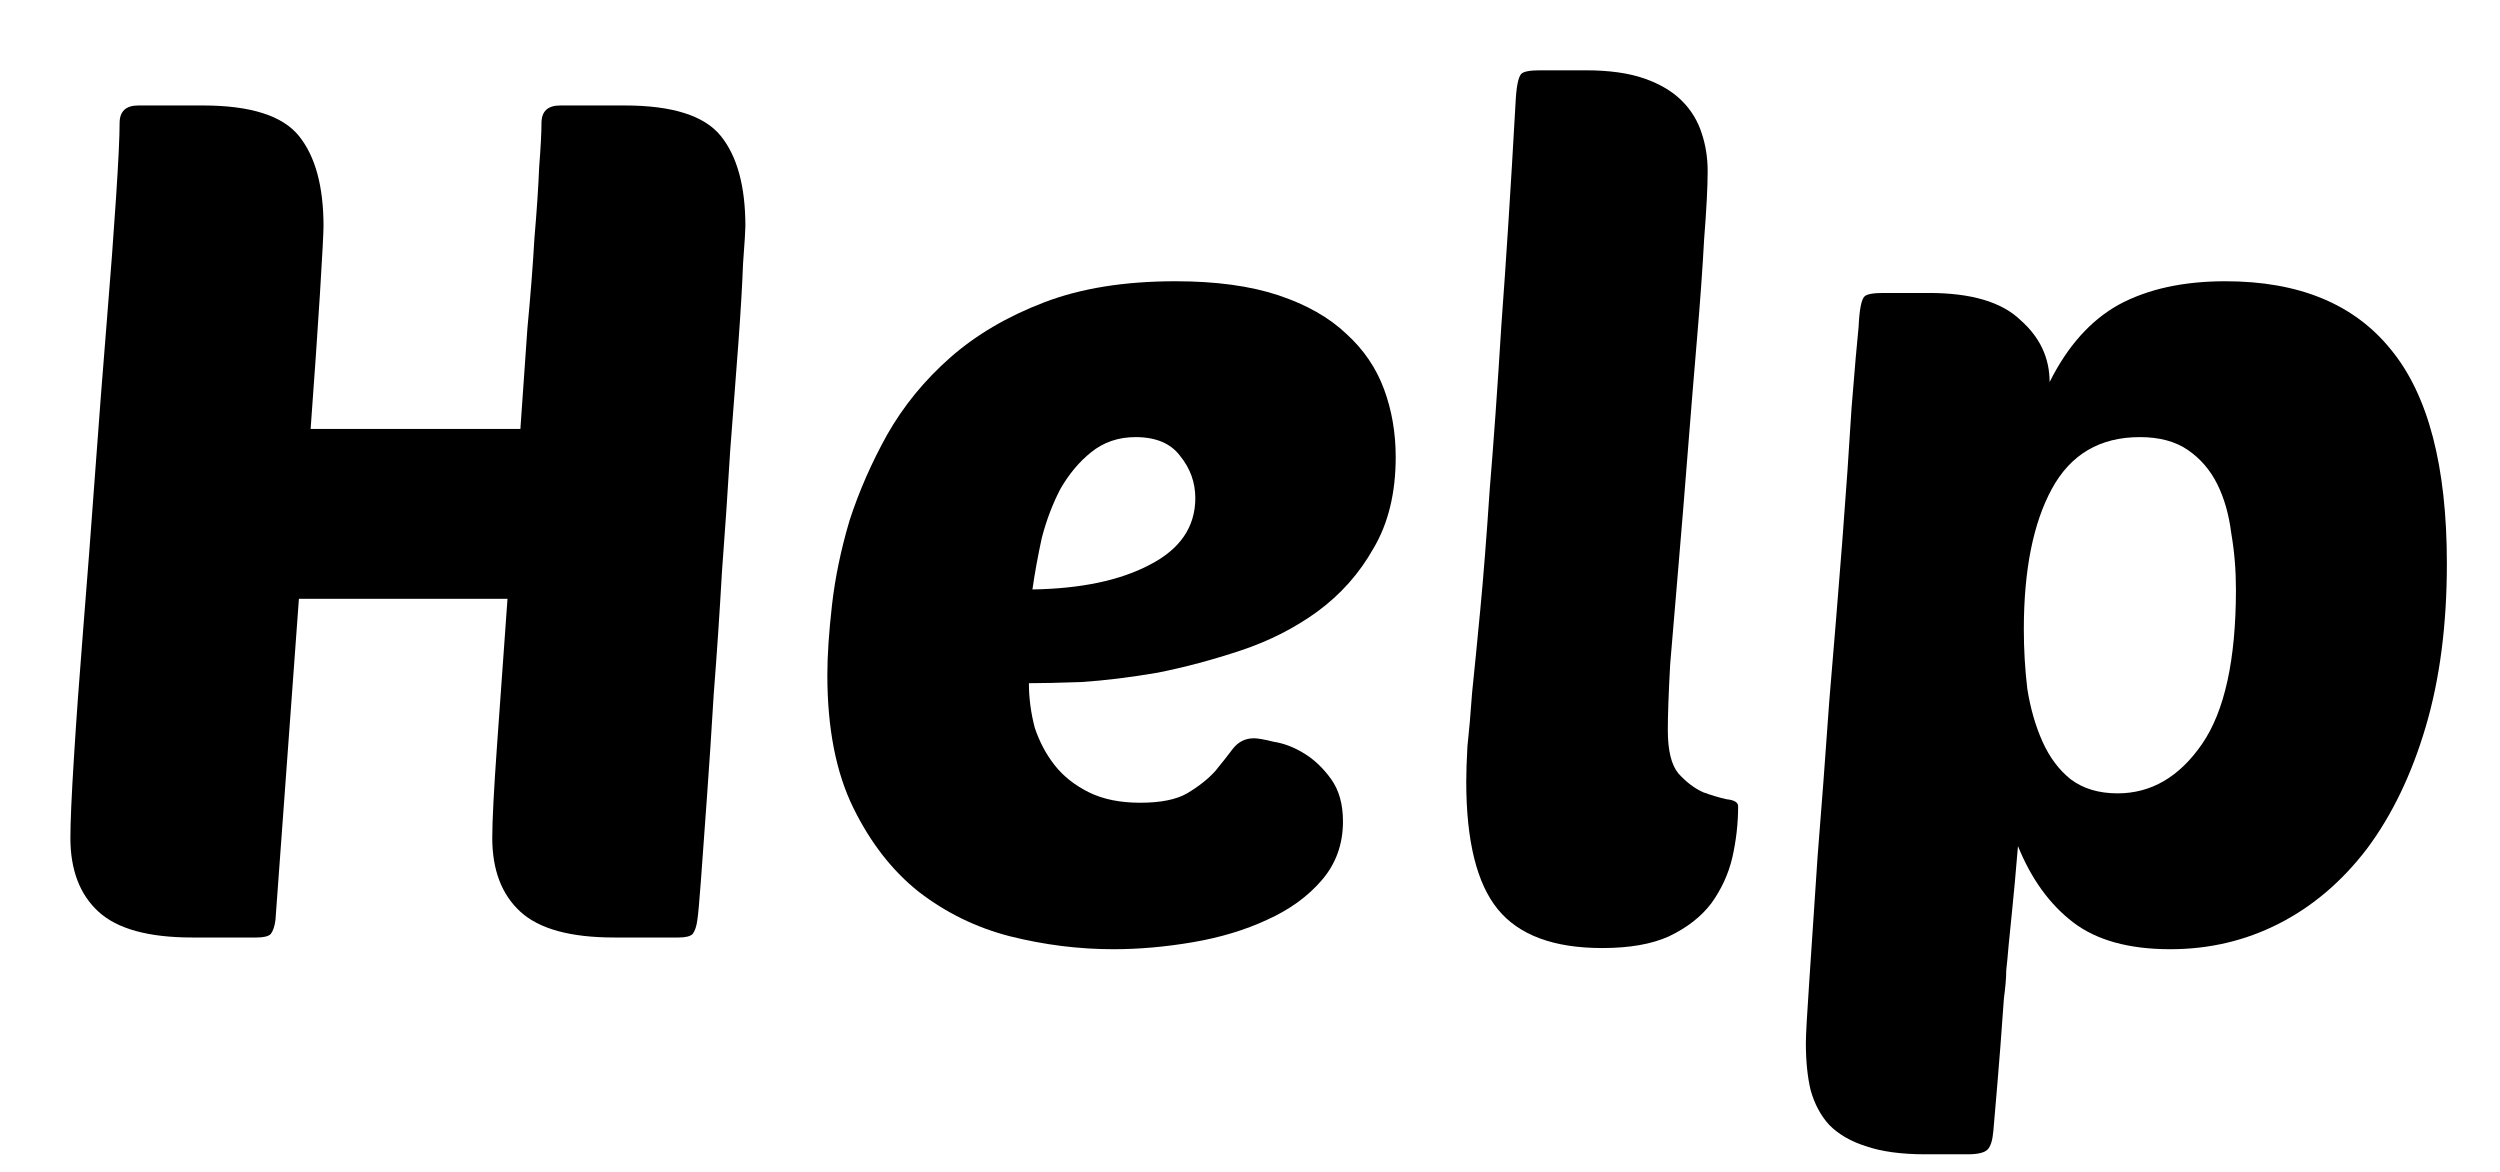 <svg width="32" height="15" viewBox="0 0 32 15" fill="none" xmlns="http://www.w3.org/2000/svg">
<path d="M7.861 12C7.301 12 6.901 11.89 6.661 11.67C6.421 11.45 6.301 11.135 6.301 10.725C6.301 10.505 6.321 10.115 6.361 9.555C6.401 8.995 6.446 8.365 6.496 7.665H3.826L3.526 11.775C3.516 11.855 3.496 11.915 3.466 11.955C3.436 11.985 3.376 12 3.286 12H2.461C1.901 12 1.501 11.89 1.261 11.67C1.021 11.45 0.901 11.135 0.901 10.725C0.901 10.525 0.916 10.185 0.946 9.705C0.976 9.215 1.016 8.66 1.066 8.04C1.116 7.42 1.166 6.765 1.216 6.075C1.266 5.385 1.316 4.735 1.366 4.125C1.416 3.515 1.456 2.98 1.486 2.52C1.516 2.06 1.531 1.745 1.531 1.575C1.531 1.425 1.611 1.35 1.771 1.35H2.596C3.206 1.35 3.616 1.48 3.826 1.74C4.036 2 4.141 2.385 4.141 2.895C4.141 2.975 4.126 3.26 4.096 3.75C4.066 4.23 4.026 4.81 3.976 5.49H6.661C6.691 5.05 6.721 4.62 6.751 4.2C6.791 3.78 6.821 3.395 6.841 3.045C6.871 2.695 6.891 2.395 6.901 2.145C6.921 1.885 6.931 1.695 6.931 1.575C6.931 1.425 7.011 1.35 7.171 1.35H7.996C8.606 1.35 9.016 1.48 9.226 1.74C9.436 2 9.541 2.385 9.541 2.895C9.541 2.945 9.531 3.105 9.511 3.375C9.501 3.645 9.481 3.985 9.451 4.395C9.421 4.805 9.386 5.265 9.346 5.775C9.316 6.275 9.281 6.79 9.241 7.32C9.211 7.85 9.176 8.37 9.136 8.88C9.106 9.38 9.076 9.835 9.046 10.245C9.016 10.655 8.991 11 8.971 11.28C8.951 11.55 8.936 11.715 8.926 11.775C8.916 11.855 8.896 11.915 8.866 11.955C8.836 11.985 8.776 12 8.686 12H7.861Z" fill="black"/>
<path d="M14.25 12.15C13.81 12.15 13.37 12.095 12.93 11.985C12.5 11.875 12.11 11.685 11.76 11.415C11.42 11.145 11.14 10.785 10.92 10.335C10.7 9.885 10.59 9.32 10.59 8.64C10.59 8.39 10.61 8.09 10.65 7.74C10.69 7.39 10.765 7.03 10.875 6.66C10.995 6.29 11.155 5.925 11.355 5.565C11.565 5.195 11.835 4.865 12.165 4.575C12.495 4.285 12.895 4.05 13.365 3.87C13.835 3.69 14.395 3.6 15.045 3.6C15.565 3.6 16.005 3.66 16.365 3.78C16.725 3.9 17.015 4.065 17.235 4.275C17.455 4.475 17.615 4.71 17.715 4.98C17.815 5.25 17.865 5.54 17.865 5.85C17.865 6.31 17.77 6.7 17.58 7.02C17.4 7.34 17.16 7.61 16.86 7.83C16.57 8.04 16.245 8.205 15.885 8.325C15.525 8.445 15.17 8.54 14.82 8.61C14.47 8.67 14.145 8.71 13.845 8.73C13.555 8.74 13.33 8.745 13.17 8.745C13.17 8.935 13.195 9.125 13.245 9.315C13.305 9.495 13.39 9.655 13.5 9.795C13.61 9.935 13.755 10.05 13.935 10.14C14.115 10.23 14.335 10.275 14.595 10.275C14.855 10.275 15.055 10.235 15.195 10.155C15.345 10.065 15.465 9.97 15.555 9.87C15.645 9.76 15.72 9.665 15.78 9.585C15.85 9.495 15.94 9.45 16.05 9.45C16.1 9.45 16.185 9.465 16.305 9.495C16.435 9.515 16.565 9.565 16.695 9.645C16.825 9.725 16.94 9.835 17.04 9.975C17.14 10.115 17.19 10.295 17.19 10.515C17.19 10.805 17.1 11.055 16.92 11.265C16.74 11.475 16.505 11.645 16.215 11.775C15.935 11.905 15.62 12 15.27 12.06C14.92 12.12 14.58 12.15 14.25 12.15ZM14.535 5.595C14.315 5.595 14.125 5.66 13.965 5.79C13.815 5.91 13.685 6.065 13.575 6.255C13.475 6.445 13.395 6.655 13.335 6.885C13.285 7.115 13.245 7.335 13.215 7.545C13.835 7.535 14.335 7.43 14.715 7.23C15.105 7.03 15.3 6.745 15.3 6.375C15.3 6.175 15.235 5.995 15.105 5.835C14.985 5.675 14.795 5.595 14.535 5.595Z" fill="black"/>
<path d="M20.508 12.135C19.888 12.135 19.443 11.97 19.173 11.64C18.903 11.31 18.768 10.765 18.768 10.005C18.768 9.885 18.773 9.735 18.783 9.555C18.803 9.375 18.823 9.145 18.843 8.865C18.873 8.575 18.908 8.22 18.948 7.8C18.988 7.38 19.028 6.87 19.068 6.27C19.118 5.67 19.168 4.965 19.218 4.155C19.278 3.345 19.338 2.405 19.398 1.335C19.408 1.115 19.433 0.985 19.473 0.945C19.503 0.915 19.583 0.9 19.713 0.9H20.298C20.598 0.9 20.848 0.935 21.048 1.005C21.248 1.075 21.408 1.17 21.528 1.29C21.648 1.41 21.733 1.55 21.783 1.71C21.833 1.86 21.858 2.02 21.858 2.19C21.858 2.39 21.843 2.68 21.813 3.06C21.793 3.43 21.763 3.85 21.723 4.32C21.683 4.79 21.643 5.28 21.603 5.79C21.563 6.3 21.523 6.79 21.483 7.26C21.443 7.72 21.408 8.135 21.378 8.505C21.358 8.875 21.348 9.155 21.348 9.345C21.348 9.605 21.393 9.79 21.483 9.9C21.583 10.01 21.688 10.09 21.798 10.14C21.908 10.18 22.008 10.21 22.098 10.23C22.198 10.24 22.248 10.27 22.248 10.32C22.248 10.54 22.223 10.76 22.173 10.98C22.123 11.19 22.033 11.385 21.903 11.565C21.773 11.735 21.593 11.875 21.363 11.985C21.143 12.085 20.858 12.135 20.508 12.135Z" fill="black"/>
<path d="M28.485 3.6C29.425 3.6 30.13 3.89 30.6 4.47C31.08 5.05 31.32 5.965 31.32 7.215C31.32 7.995 31.23 8.69 31.05 9.3C30.87 9.91 30.62 10.43 30.3 10.86C29.98 11.28 29.605 11.6 29.175 11.82C28.745 12.04 28.28 12.15 27.78 12.15C27.25 12.15 26.835 12.035 26.535 11.805C26.235 11.575 26 11.25 25.83 10.83C25.8 11.19 25.775 11.465 25.755 11.655C25.735 11.845 25.72 11.995 25.71 12.105C25.7 12.225 25.69 12.33 25.68 12.42C25.68 12.51 25.67 12.63 25.65 12.78C25.64 12.93 25.625 13.135 25.605 13.395C25.585 13.655 25.555 14.015 25.515 14.475C25.505 14.595 25.48 14.675 25.44 14.715C25.4 14.755 25.315 14.775 25.185 14.775H24.645C24.335 14.775 24.08 14.74 23.88 14.67C23.69 14.61 23.535 14.52 23.415 14.4C23.305 14.28 23.225 14.13 23.175 13.95C23.135 13.78 23.115 13.58 23.115 13.35C23.115 13.25 23.13 12.98 23.16 12.54C23.19 12.1 23.225 11.575 23.265 10.965C23.315 10.345 23.365 9.68 23.415 8.97C23.475 8.26 23.53 7.585 23.58 6.945C23.63 6.295 23.67 5.72 23.7 5.22C23.74 4.72 23.77 4.375 23.79 4.185C23.8 3.965 23.825 3.835 23.865 3.795C23.895 3.765 23.975 3.75 24.105 3.75H24.69C25.23 3.75 25.62 3.865 25.86 4.095C26.11 4.315 26.235 4.58 26.235 4.89C26.465 4.43 26.76 4.1 27.12 3.9C27.49 3.7 27.945 3.6 28.485 3.6ZM27.39 5.595C26.88 5.595 26.505 5.815 26.265 6.255C26.025 6.695 25.905 7.295 25.905 8.055C25.905 8.315 25.92 8.57 25.95 8.82C25.99 9.07 26.055 9.295 26.145 9.495C26.235 9.695 26.355 9.855 26.505 9.975C26.665 10.095 26.865 10.155 27.105 10.155C27.535 10.155 27.895 9.945 28.185 9.525C28.475 9.105 28.62 8.445 28.62 7.545C28.62 7.295 28.6 7.055 28.56 6.825C28.53 6.585 28.47 6.375 28.38 6.195C28.29 6.015 28.165 5.87 28.005 5.76C27.845 5.65 27.64 5.595 27.39 5.595Z" fill="black"/>
</svg>
